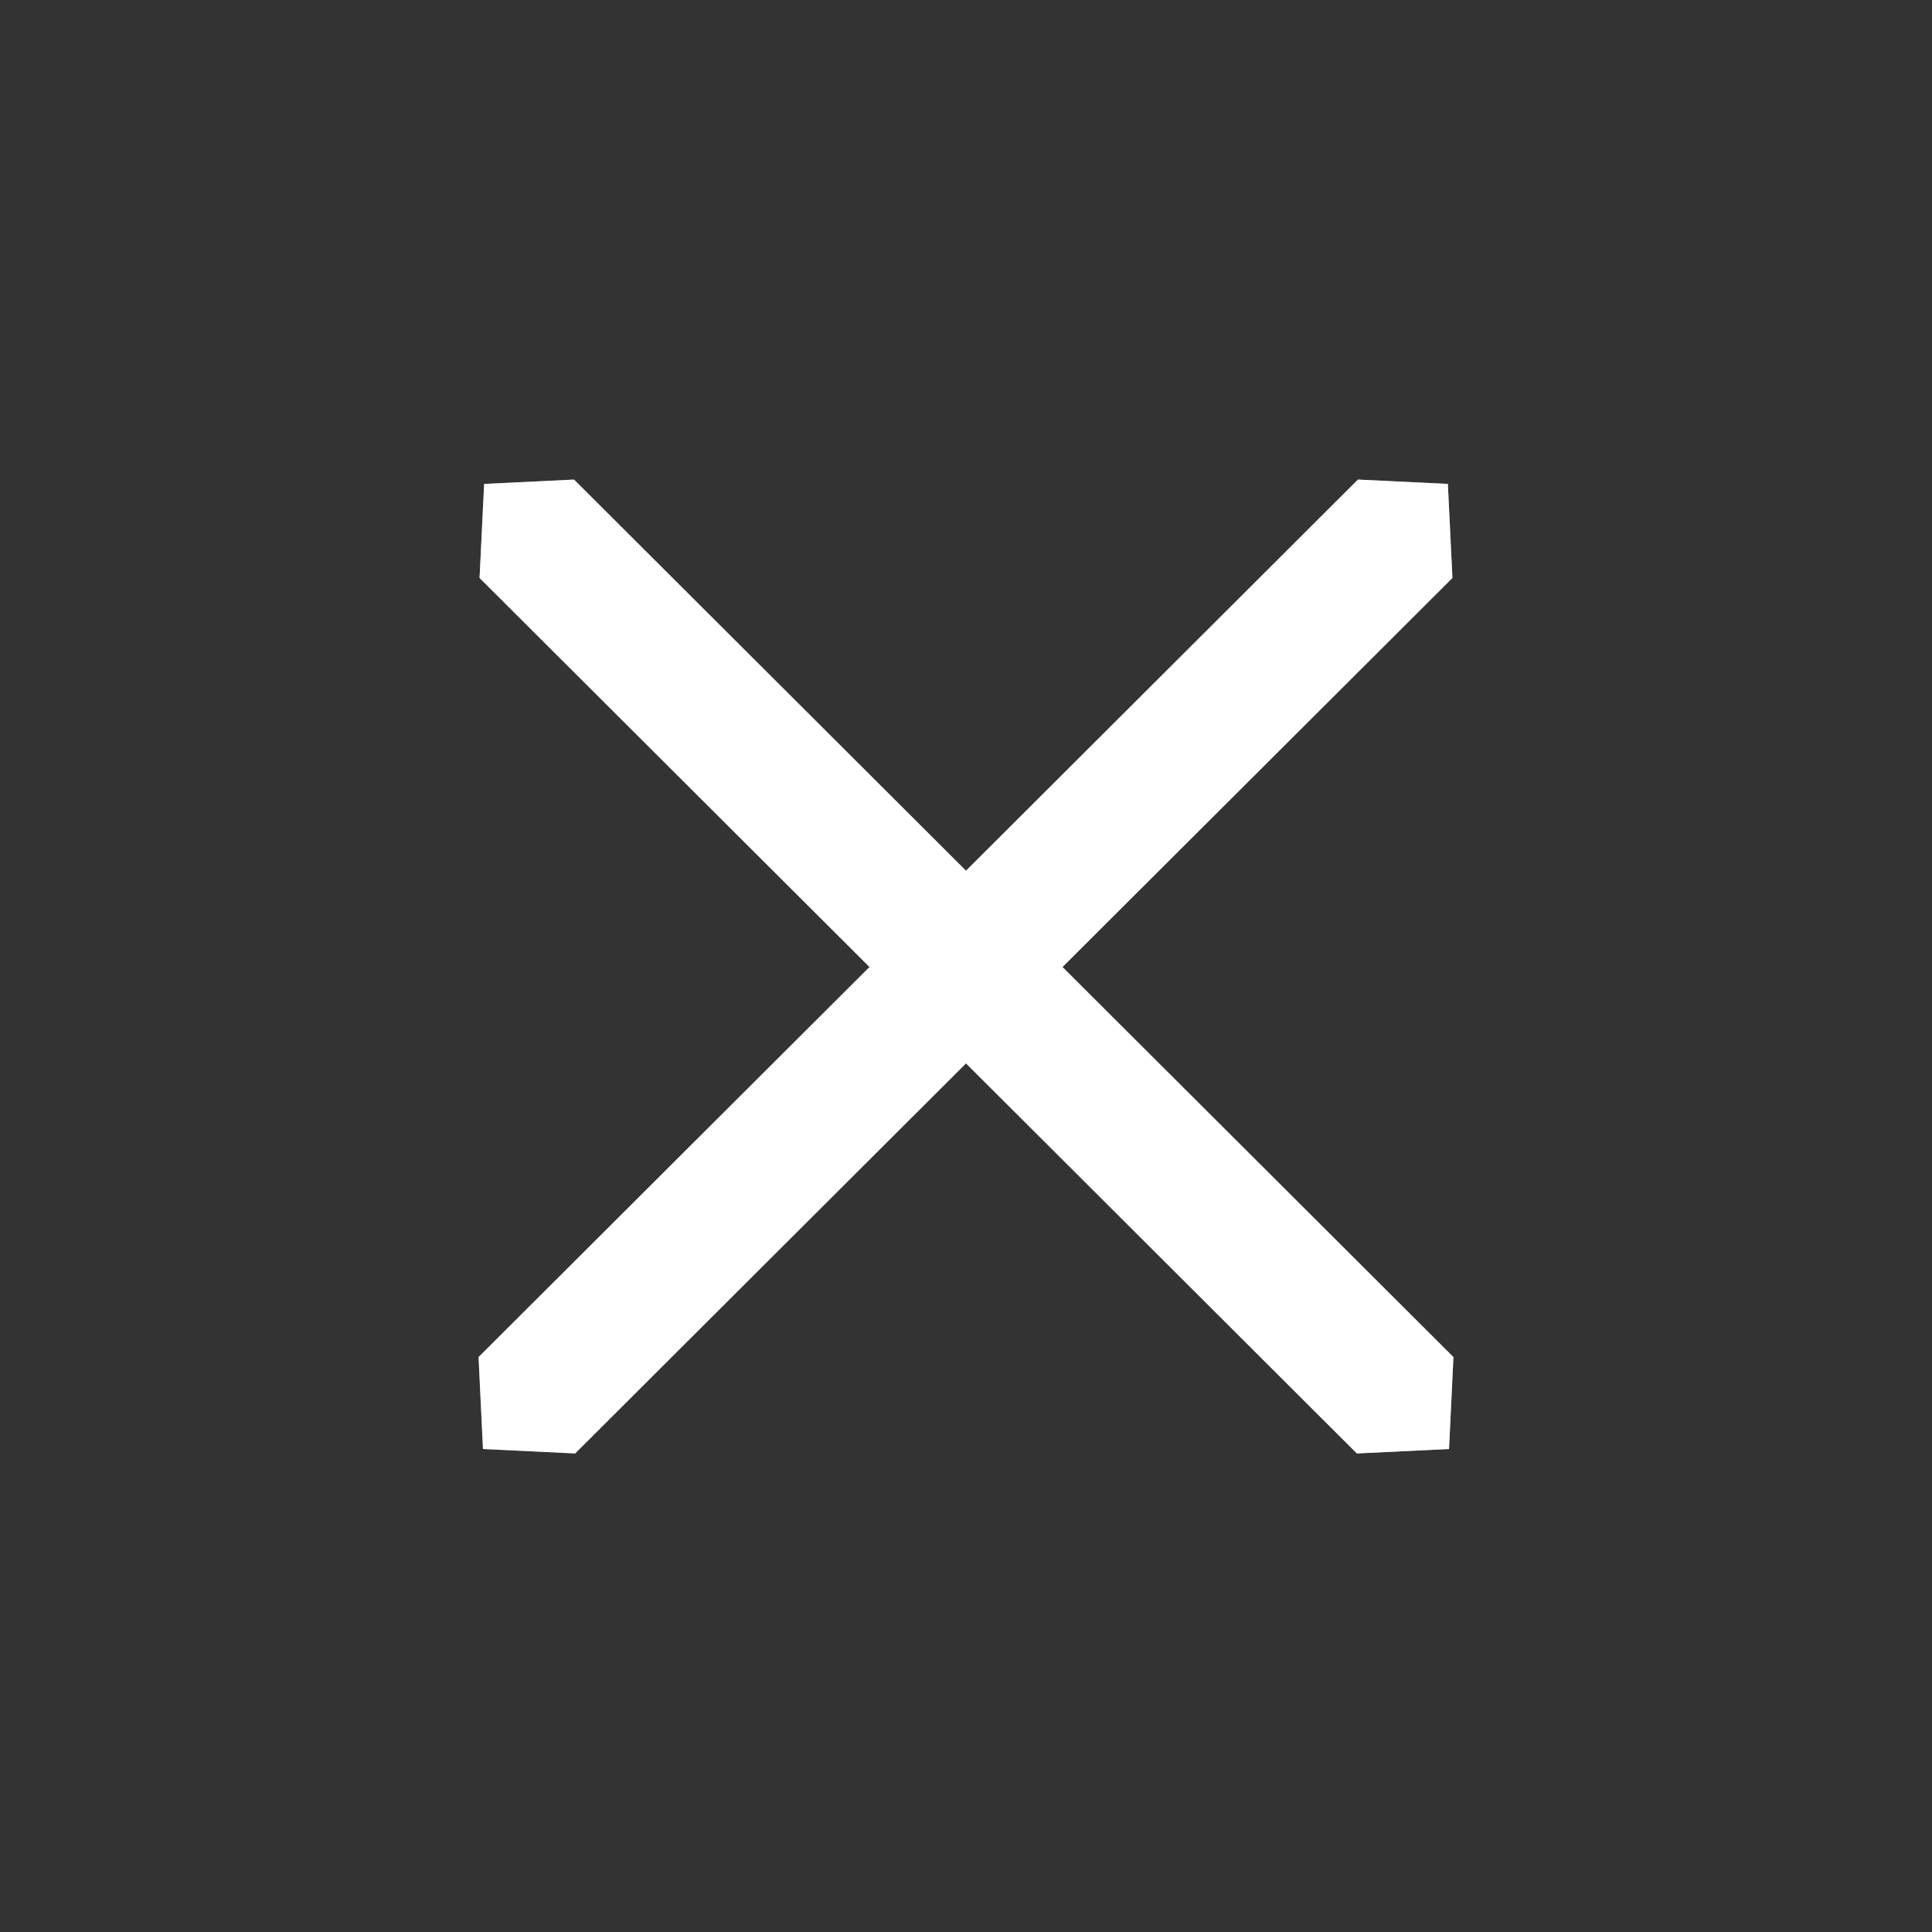 <?xml version="1.0" encoding="UTF-8" standalone="no"?>
<!DOCTYPE svg PUBLIC "-//W3C//DTD SVG 1.1//EN" "http://www.w3.org/Graphics/SVG/1.1/DTD/svg11.dtd">
<svg width="100%" height="100%" viewBox="0 0 20 20" version="1.1" xmlns="http://www.w3.org/2000/svg" xmlns:xlink="http://www.w3.org/1999/xlink" xml:space="preserve" xmlns:serif="http://www.serif.com/" style="fill-rule:evenodd;clip-rule:evenodd;stroke-linejoin:round;stroke-miterlimit:2;">
    <rect x="0" y="0" width="20" height="20" fill="#333333" stroke="none"/>
    <g transform="matrix(1,0,0,1,-273,-28)">
        <g transform="matrix(0.75,0,0,0.75,-596.75,192.5)">
            <g transform="matrix(1,0,0,1,332,32)">
                <g id="Dialog_ToolbarClose_Normal">
                    <g id="Close-Icon" serif:id="Close Icon">
                        <g id="Transparent-BG" serif:id="Transparent BG" transform="matrix(1.333,0,0,1.333,827.667,-251.333)">
                            <rect x="0" y="0" width="20" height="20" style="fill:none;"/>
                        </g>
                        <path d="M841,-239.315L846.41,-244.714L847.651,-244.654L847.714,-243.356L842.332,-237.986L847.728,-232.602L847.667,-231.333L846.395,-231.272L841,-236.656L835.605,-231.272L834.333,-231.333L834.272,-232.602L839.668,-237.986L834.286,-243.356L834.349,-244.654L835.59,-244.714L841,-239.315Z" style="fill:rgb(140,140,140);"/>
                        <path d="M841,-239.315L846.41,-244.714L847.651,-244.654L847.714,-243.356L842.332,-237.986L847.728,-232.602L847.667,-231.333L846.395,-231.272L841,-236.656L835.605,-231.272L834.333,-231.333L834.272,-232.602L839.668,-237.986L834.286,-243.356L834.349,-244.654L835.59,-244.714L841,-239.315Z" style="fill:white;"/>
                    </g>
                </g>
            </g>
        </g>
    </g>
</svg>
